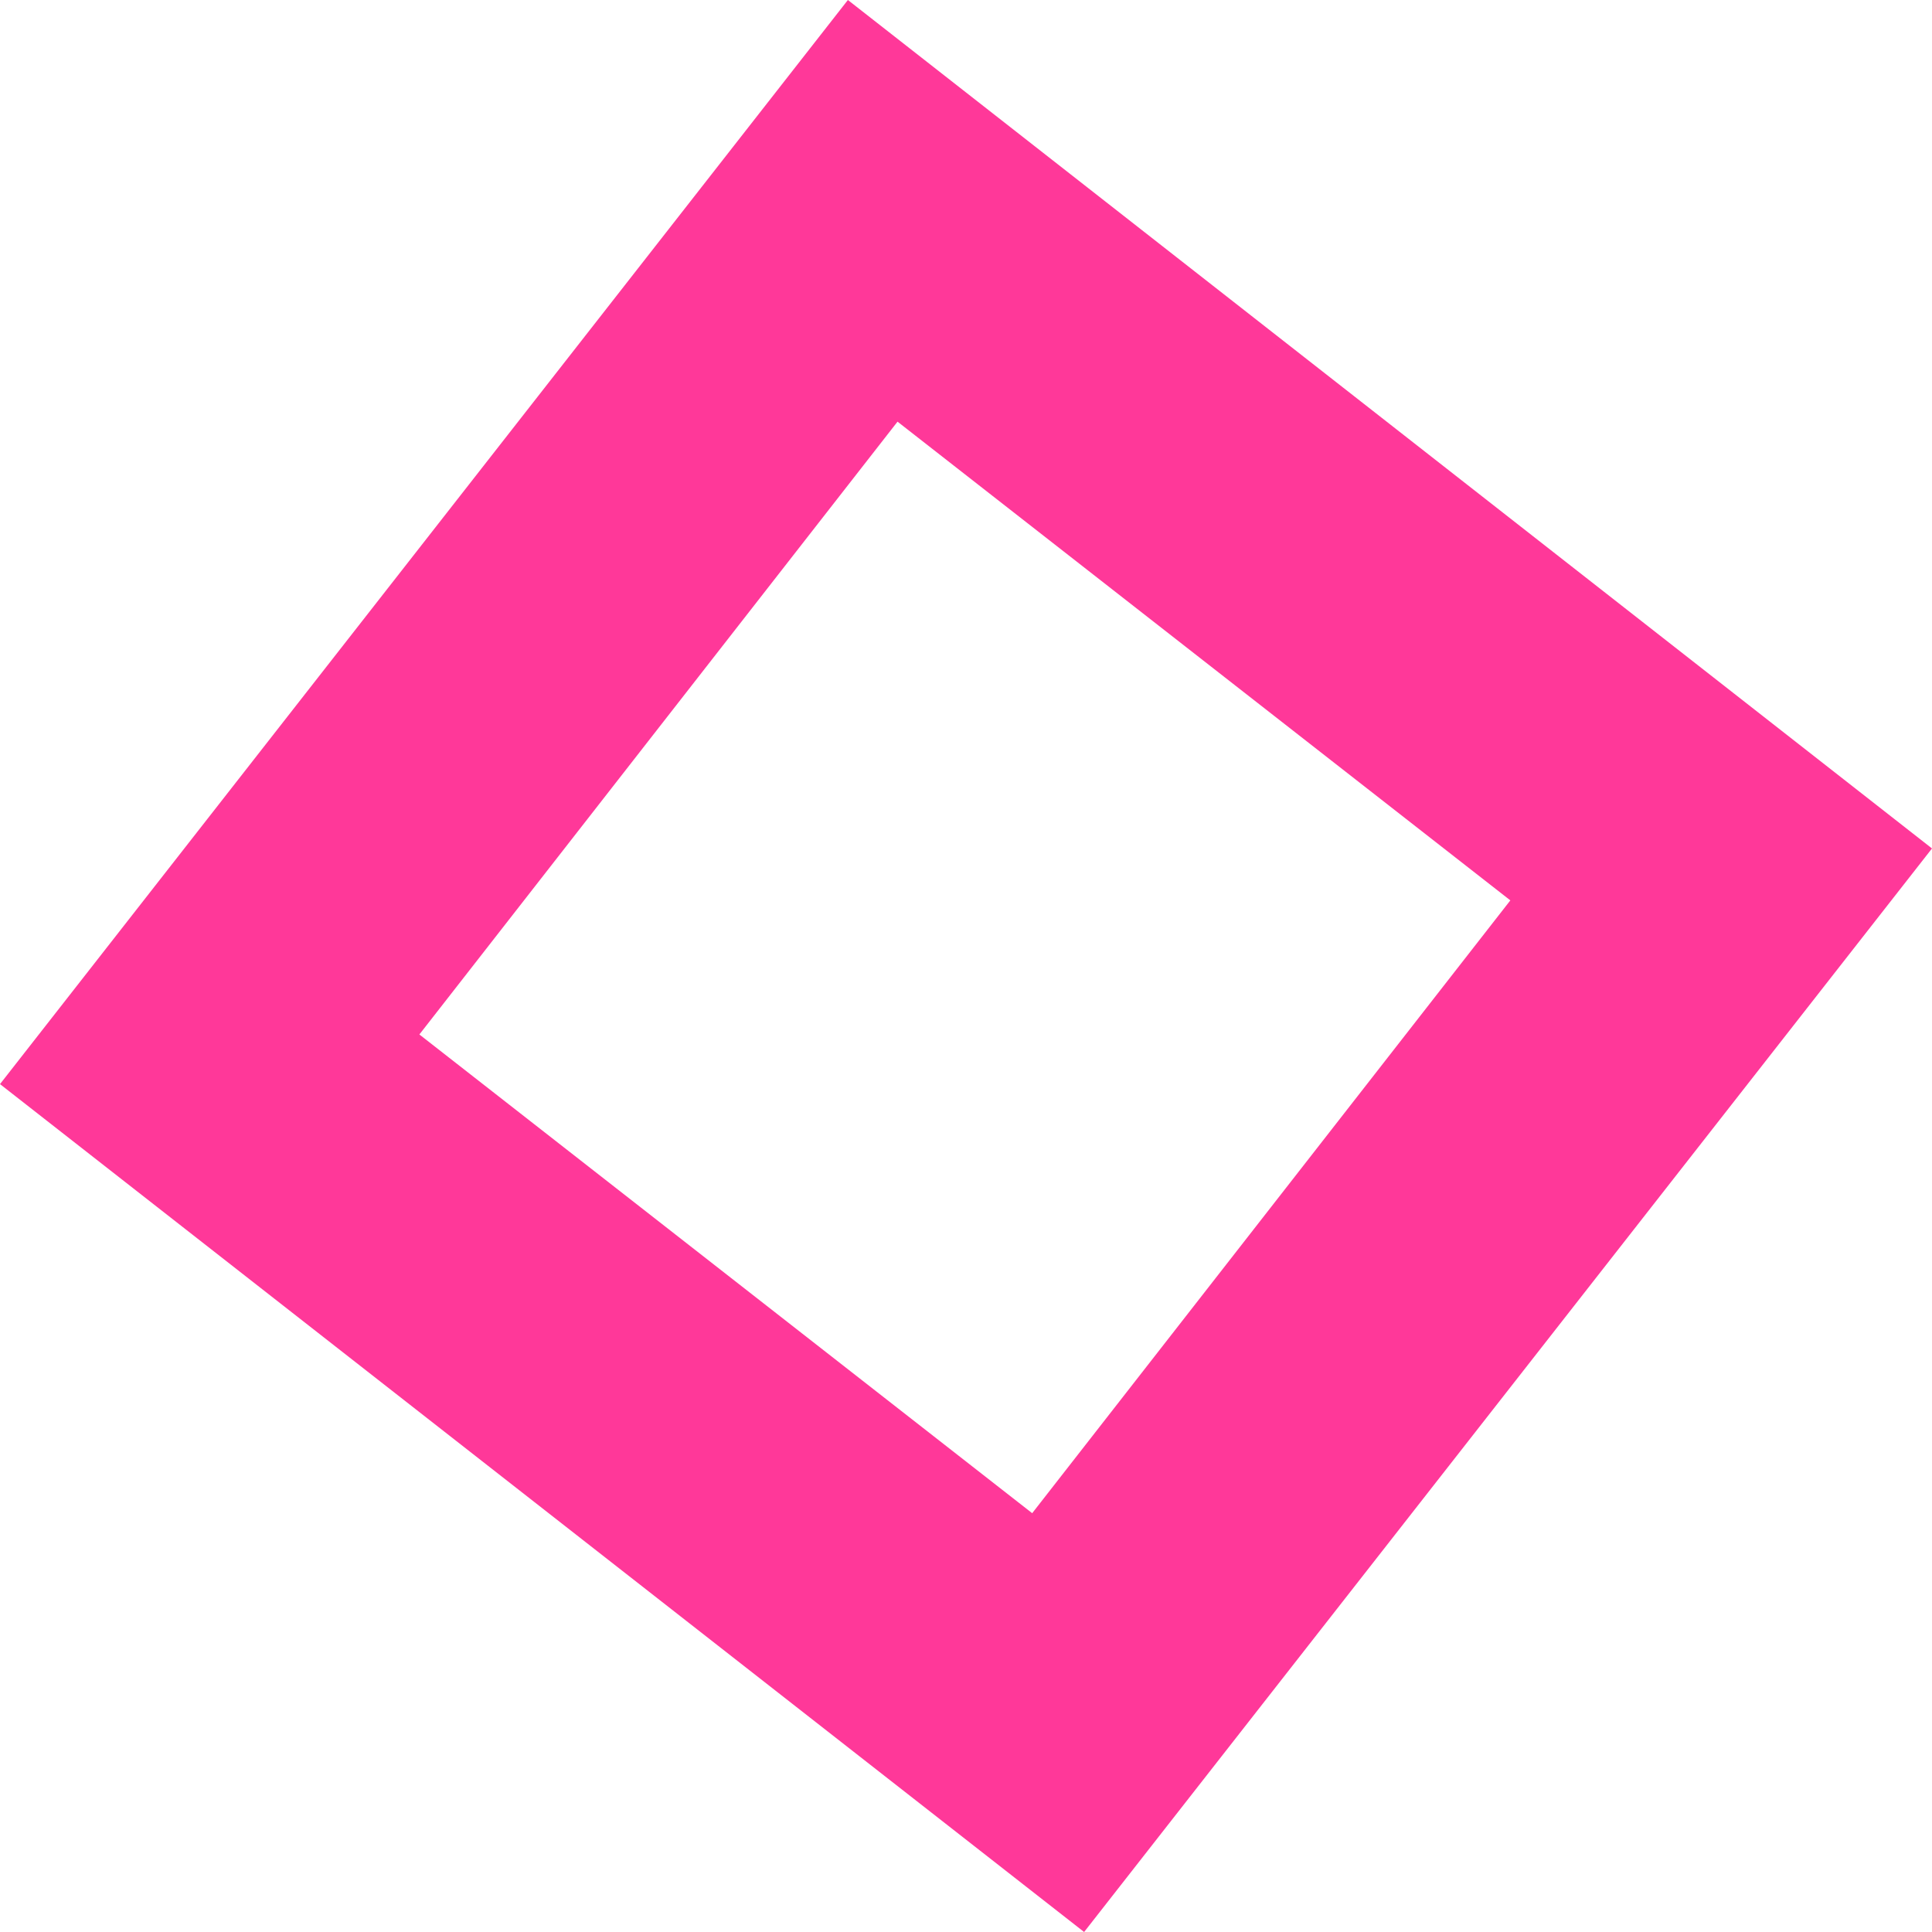 <svg xmlns="http://www.w3.org/2000/svg" width="33.86" height="33.86" viewBox="0 0 33.86 33.86">
  <path id="Path_2494" d="M170.58,57.74l-19-14.87-14.86,19,19,14.86ZM144.07,61l8.38-10.74,10.74,8.39-8.38,10.74Z" transform="translate(-136.72 -42.87)" fill="#ff3899"/>
</svg>
